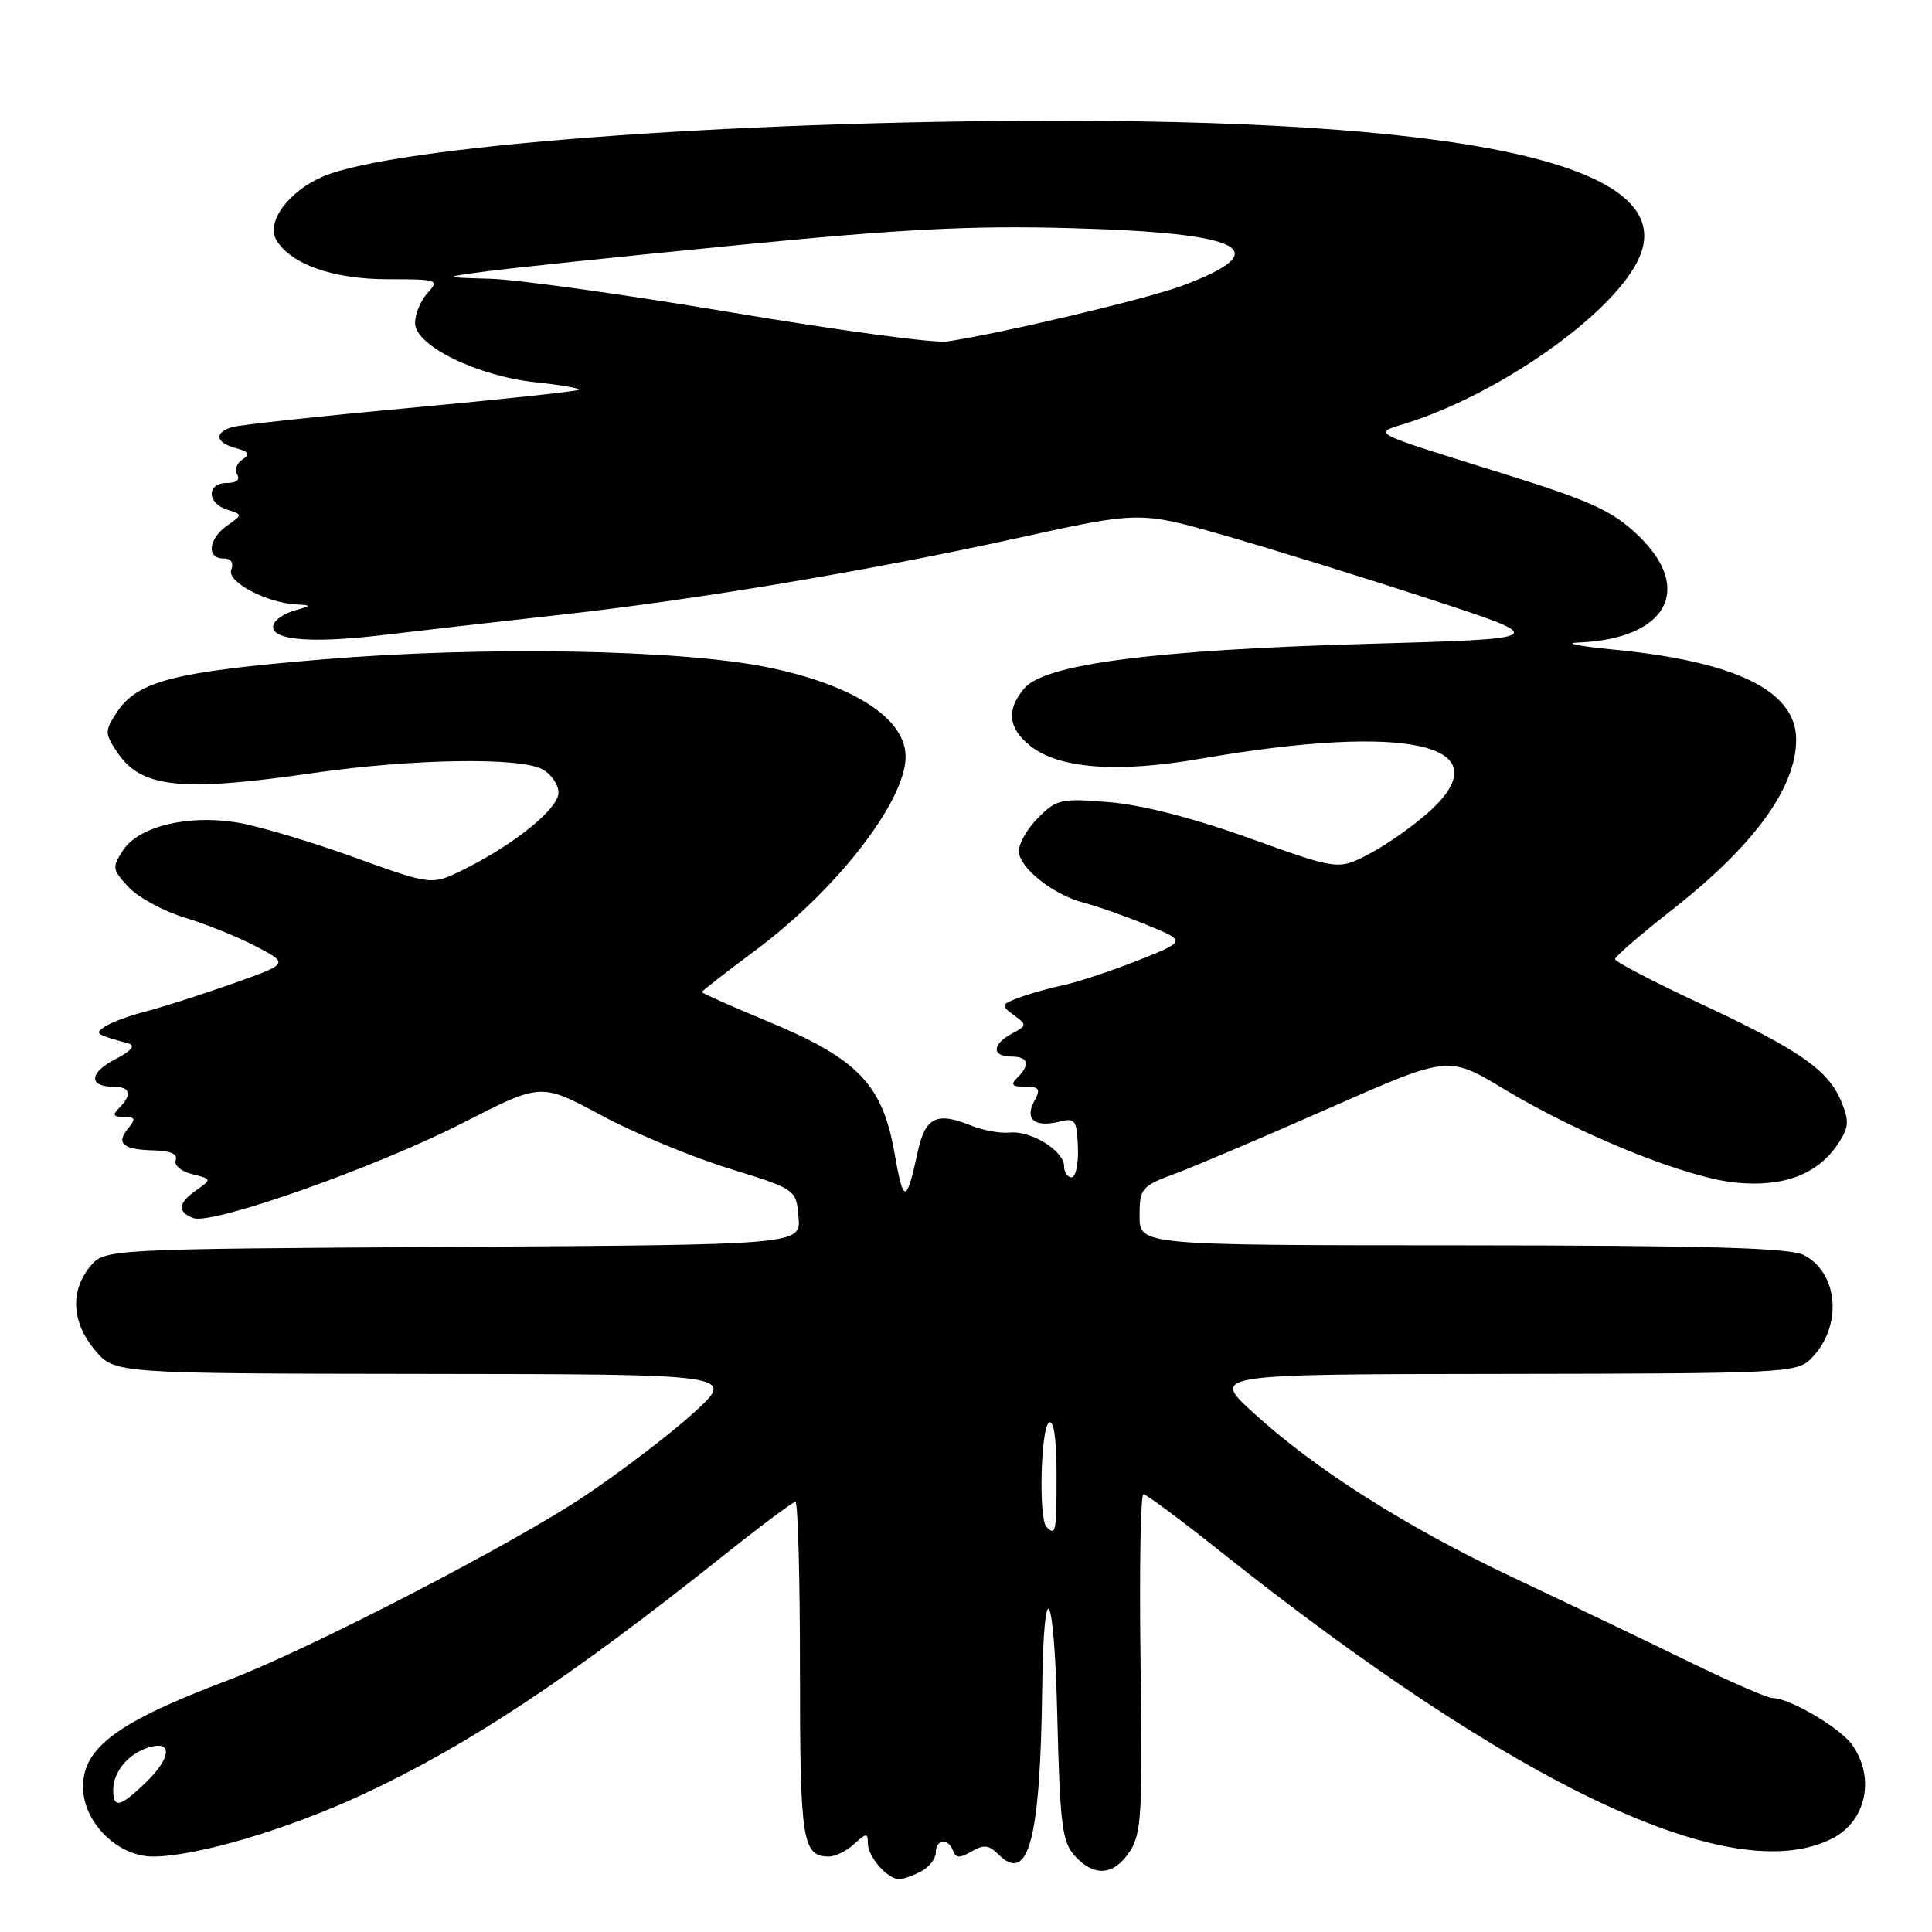 <?xml version="1.0" encoding="UTF-8" standalone="no"?>
<!DOCTYPE svg PUBLIC "-//W3C//DTD SVG 1.1//EN" "http://www.w3.org/Graphics/SVG/1.1/DTD/svg11.dtd" >
<svg xmlns="http://www.w3.org/2000/svg" xmlns:xlink="http://www.w3.org/1999/xlink" version="1.1" viewBox="0 0 256 256">
 <g >
 <path fill="currentColor"
d=" M 122.07 247.96 C 123.13 247.40 124.00 246.27 124.00 245.46 C 124.00 243.68 125.66 243.52 126.29 245.25 C 126.64 246.22 127.18 246.24 128.73 245.33 C 130.33 244.39 131.04 244.46 132.29 245.71 C 136.27 249.70 137.84 243.80 138.09 224.00 C 138.29 208.06 139.68 210.25 140.09 227.15 C 140.45 241.77 140.73 244.05 142.40 245.90 C 144.98 248.74 147.60 248.54 149.70 245.33 C 151.26 242.96 151.41 240.24 151.13 220.33 C 150.96 208.05 151.13 198.00 151.51 198.00 C 151.89 198.00 156.32 201.28 161.35 205.29 C 201.06 236.91 229.69 250.38 242.82 243.59 C 247.29 241.28 248.50 235.58 245.43 231.21 C 243.86 228.96 237.12 225.00 234.87 225.00 C 234.20 225.00 229.12 222.79 223.58 220.08 C 218.03 217.37 207.71 212.43 200.62 209.09 C 186.30 202.33 174.29 194.72 166.00 187.13 C 160.50 182.09 160.50 182.09 199.25 182.05 C 236.47 182.00 238.08 181.92 239.97 180.03 C 244.18 175.82 243.66 168.65 238.98 166.29 C 237.11 165.34 226.06 165.03 193.75 165.01 C 151.00 165.00 151.00 165.00 151.00 161.14 C 151.00 157.44 151.21 157.19 155.75 155.50 C 158.36 154.53 167.57 150.61 176.21 146.80 C 191.92 139.87 191.92 139.87 199.21 144.26 C 209.44 150.42 223.48 156.09 230.06 156.71 C 236.41 157.32 240.93 155.57 243.61 151.47 C 244.99 149.36 245.05 148.53 243.97 145.93 C 242.24 141.76 238.41 139.10 225.25 132.96 C 219.06 130.07 214.00 127.43 214.00 127.09 C 214.00 126.75 217.40 123.81 221.57 120.55 C 232.41 112.05 238.00 104.39 238.00 98.00 C 238.00 91.55 230.07 87.65 213.77 86.07 C 209.22 85.63 207.12 85.21 209.10 85.14 C 220.87 84.69 224.54 78.06 217.01 70.89 C 213.66 67.71 210.84 66.41 199.76 62.94 C 180.87 57.03 181.83 57.53 186.51 56.03 C 198.70 52.13 213.19 41.97 216.93 34.72 C 223.31 22.37 197.18 16.00 140.10 16.00 C 96.39 16.00 52.14 19.37 42.77 23.40 C 38.17 25.39 35.20 29.48 36.64 31.85 C 38.59 35.04 44.20 37.00 51.40 37.00 C 58.03 37.00 58.24 37.07 56.65 38.83 C 55.74 39.83 55.00 41.63 55.00 42.81 C 55.00 45.80 63.26 49.85 71.02 50.66 C 74.33 51.01 76.88 51.45 76.69 51.65 C 76.49 51.85 66.47 52.92 54.41 54.04 C 42.36 55.15 31.71 56.30 30.75 56.60 C 28.33 57.34 28.56 58.65 31.25 59.38 C 33.00 59.86 33.19 60.20 32.12 60.89 C 31.36 61.38 31.05 62.28 31.43 62.89 C 31.85 63.57 31.32 64.00 30.06 64.00 C 27.37 64.00 27.39 66.67 30.09 67.53 C 32.17 68.19 32.17 68.19 30.09 69.65 C 27.62 71.38 27.33 74.00 29.61 74.00 C 30.62 74.00 31.00 74.55 30.64 75.50 C 30.02 77.10 35.36 79.91 39.37 80.10 C 41.30 80.19 41.28 80.26 39.07 80.88 C 37.74 81.25 36.47 82.09 36.25 82.74 C 35.56 84.81 40.98 85.32 50.89 84.13 C 56.18 83.50 66.58 82.31 74.00 81.49 C 92.10 79.49 115.00 75.66 134.76 71.31 C 151.03 67.73 151.03 67.73 162.26 70.95 C 168.44 72.72 180.70 76.52 189.50 79.40 C 205.50 84.63 205.50 84.63 181.00 85.32 C 152.96 86.12 138.48 87.99 135.75 91.18 C 133.31 94.03 133.57 96.51 136.55 98.86 C 140.36 101.86 148.10 102.44 159.04 100.54 C 186.58 95.77 199.13 98.62 189.48 107.46 C 187.45 109.31 183.89 111.84 181.57 113.07 C 177.35 115.31 177.35 115.31 165.65 111.10 C 158.24 108.43 151.42 106.67 147.06 106.30 C 140.62 105.76 140.02 105.89 137.59 108.32 C 136.17 109.74 135.00 111.74 135.00 112.77 C 135.00 114.96 139.61 118.61 143.65 119.63 C 145.22 120.02 148.91 121.32 151.86 122.52 C 157.22 124.70 157.22 124.70 150.86 127.23 C 147.36 128.62 142.93 130.10 141.00 130.51 C 139.07 130.92 136.38 131.68 135.00 132.20 C 132.63 133.10 132.60 133.22 134.33 134.50 C 136.09 135.79 136.08 135.89 134.08 136.96 C 131.44 138.37 131.40 140.00 134.00 140.00 C 136.27 140.00 136.56 141.04 134.80 142.80 C 133.87 143.73 134.10 144.00 135.84 144.00 C 137.74 144.00 137.92 144.29 137.03 145.94 C 135.75 148.33 137.13 149.43 140.39 148.62 C 142.46 148.10 142.69 148.41 142.83 152.02 C 142.92 154.21 142.54 156.00 141.99 156.00 C 141.45 156.00 141.00 155.34 141.00 154.52 C 141.00 152.50 136.62 149.79 133.81 150.07 C 132.54 150.20 130.19 149.77 128.58 149.11 C 124.15 147.30 122.60 148.06 121.63 152.51 C 120.09 159.59 119.72 159.62 118.51 152.71 C 116.93 143.69 113.63 140.27 101.81 135.37 C 96.97 133.36 93.00 131.60 93.00 131.45 C 93.00 131.31 96.15 128.86 100.00 126.00 C 110.81 117.99 120.00 106.16 120.00 100.26 C 120.00 95.20 113.09 90.74 101.66 88.41 C 90.14 86.06 64.06 85.60 42.81 87.37 C 22.94 89.02 18.20 90.24 15.46 94.42 C 13.88 96.83 13.88 97.17 15.44 99.54 C 18.63 104.42 23.78 104.99 41.58 102.42 C 54.57 100.55 68.84 100.31 71.84 101.92 C 73.03 102.55 74.00 103.95 74.00 105.03 C 74.00 107.17 68.11 111.93 61.35 115.26 C 57.19 117.31 57.19 117.31 46.85 113.57 C 41.16 111.52 34.25 109.46 31.50 109.00 C 24.95 107.90 18.38 109.49 16.30 112.67 C 14.82 114.93 14.87 115.23 17.06 117.57 C 18.35 118.94 21.68 120.74 24.45 121.58 C 27.23 122.41 31.48 124.13 33.90 125.39 C 38.29 127.69 38.29 127.69 30.90 130.31 C 26.83 131.75 21.70 133.40 19.50 133.97 C 17.30 134.53 14.84 135.43 14.03 135.95 C 12.47 136.95 12.56 137.02 17.00 138.26 C 18.01 138.54 17.42 139.24 15.22 140.38 C 11.80 142.16 11.72 144.00 15.06 144.00 C 17.27 144.00 17.55 145.05 15.80 146.80 C 14.87 147.73 15.00 148.00 16.42 148.00 C 17.94 148.00 18.03 148.25 16.98 149.52 C 15.32 151.52 16.27 152.33 20.38 152.43 C 22.57 152.47 23.58 152.92 23.28 153.71 C 23.02 154.39 23.98 155.21 25.46 155.58 C 28.06 156.23 28.07 156.26 26.05 157.68 C 23.58 159.41 23.45 160.57 25.61 161.40 C 28.09 162.36 49.95 154.63 61.41 148.75 C 71.68 143.49 71.68 143.49 79.59 147.74 C 83.94 150.09 91.55 153.26 96.50 154.80 C 105.50 157.59 105.50 157.59 105.81 161.27 C 106.12 164.94 106.12 164.94 59.97 165.22 C 13.82 165.50 13.82 165.50 11.91 167.86 C 9.26 171.13 9.52 175.27 12.59 178.92 C 15.18 182.00 15.18 182.00 56.34 182.05 C 97.50 182.09 97.50 182.09 92.00 187.13 C 88.97 189.90 82.46 194.87 77.52 198.19 C 67.99 204.59 40.72 218.68 30.16 222.66 C 15.64 228.14 11.00 231.55 11.00 236.75 C 11.00 241.45 15.56 246.00 20.26 246.00 C 26.03 246.00 38.20 242.39 48.23 237.70 C 62.06 231.24 75.51 222.33 95.65 206.29 C 100.68 202.28 105.06 199.00 105.40 199.00 C 105.73 199.00 106.00 209.03 106.00 221.30 C 106.00 244.01 106.31 246.00 109.87 246.00 C 110.68 246.00 112.17 245.26 113.17 244.35 C 114.81 242.86 115.00 242.85 115.00 244.27 C 115.00 246.04 117.60 249.00 119.14 249.00 C 119.68 249.00 121.00 248.53 122.07 247.96 Z  M 15.00 237.19 C 15.00 234.75 17.02 232.35 19.75 231.53 C 22.95 230.58 22.67 232.99 19.20 236.31 C 15.90 239.47 15.00 239.66 15.00 237.19 Z  M 138.67 202.33 C 137.60 201.27 137.90 189.18 139.00 188.50 C 139.63 188.11 140.00 190.66 140.00 195.44 C 140.00 203.03 139.90 203.56 138.67 202.33 Z  M 97.00 41.41 C 82.97 39.05 68.58 37.04 65.00 36.94 C 58.50 36.75 58.50 36.75 64.50 35.95 C 67.80 35.51 82.84 33.94 97.92 32.46 C 119.66 30.33 128.78 29.87 141.92 30.23 C 164.92 30.86 169.29 33.13 156.65 37.86 C 151.97 39.61 132.95 44.12 125.50 45.25 C 123.85 45.50 111.03 43.77 97.00 41.41 Z "/>
</g>
</svg>